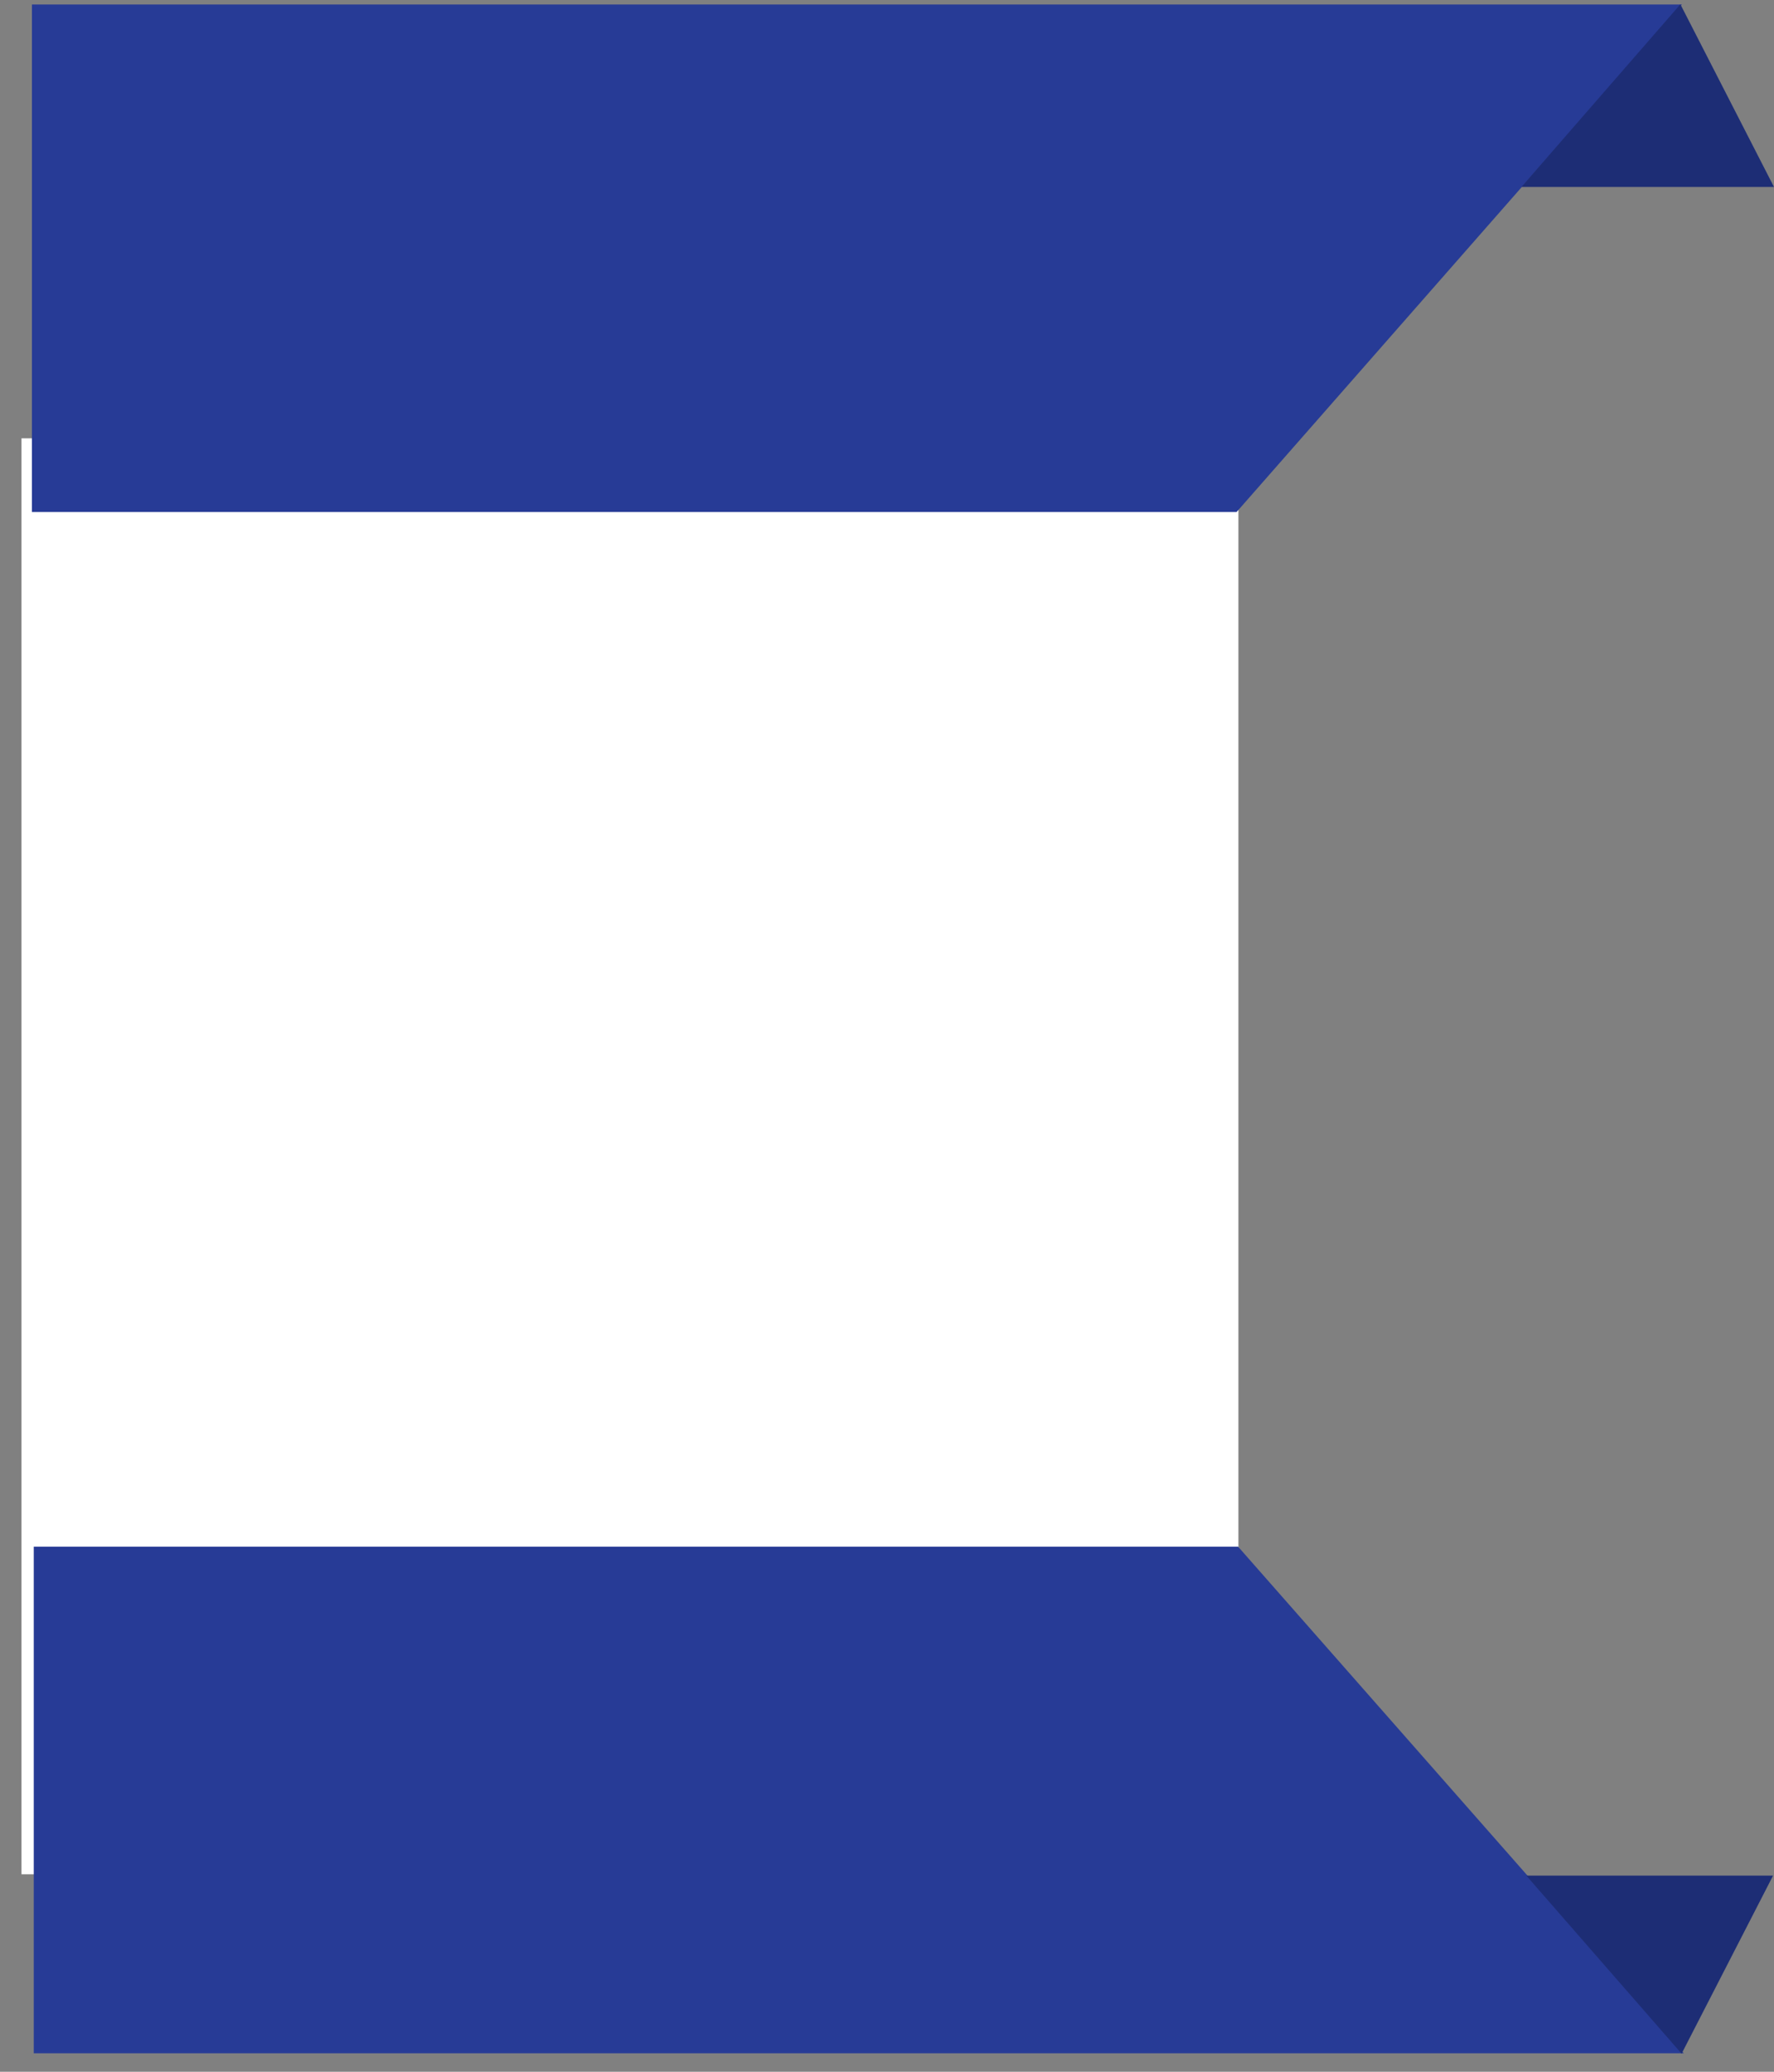 <?xml version="1.0" encoding="utf-8"?>
<!-- Generator: Adobe Illustrator 23.1.0, SVG Export Plug-In . SVG Version: 6.00 Build 0)  -->
<svg version="1.1" id="Layer_1" xmlns="http://www.w3.org/2000/svg" xmlns:xlink="http://www.w3.org/1999/xlink" x="0px" y="0px"
	 viewBox="0 0 578 674.8" style="enable-background:new 0 0 578 674.8;" xml:space="preserve">
<rect x="0" y="0" width="578" height="674.8" fill="#808080" stroke="none"/>
<style type="text/css">
	.st0{fill:#FFFFFF;}
	.st1{fill:#273B96;}
	.st2{fill:#1D2D75;}
</style>
<g transform="matrix(1, 0, 0, 1, -7, -1.43)">
	<rect id="Rectangle_621-2" x="14" y="144.2" class="st0" width="396.5" height="467.7"/>
</g>
<g transform="matrix(1, 0, 0, 1, -7, -1.43)">
	<path id="Path_88-2" class="st1" d="M17.4,168.2V2.9H555L409.9,168.2H17.4z"/>
</g>
<path id="Path_89" class="st2" d="M547.5,1.4L578,60.9h-82.3L547.5,1.4z"/>
<g transform="matrix(1, 0, 0, 1, -7, -1.43)">
	<path id="Path_91-2" class="st1" d="M18,505.2v165h537.6l-145.2-165H18z"/>
</g>
<path id="Path_92" class="st2" d="M547.9,668.9l29.8-58h-80.4L547.9,668.9z"/>
</svg>
